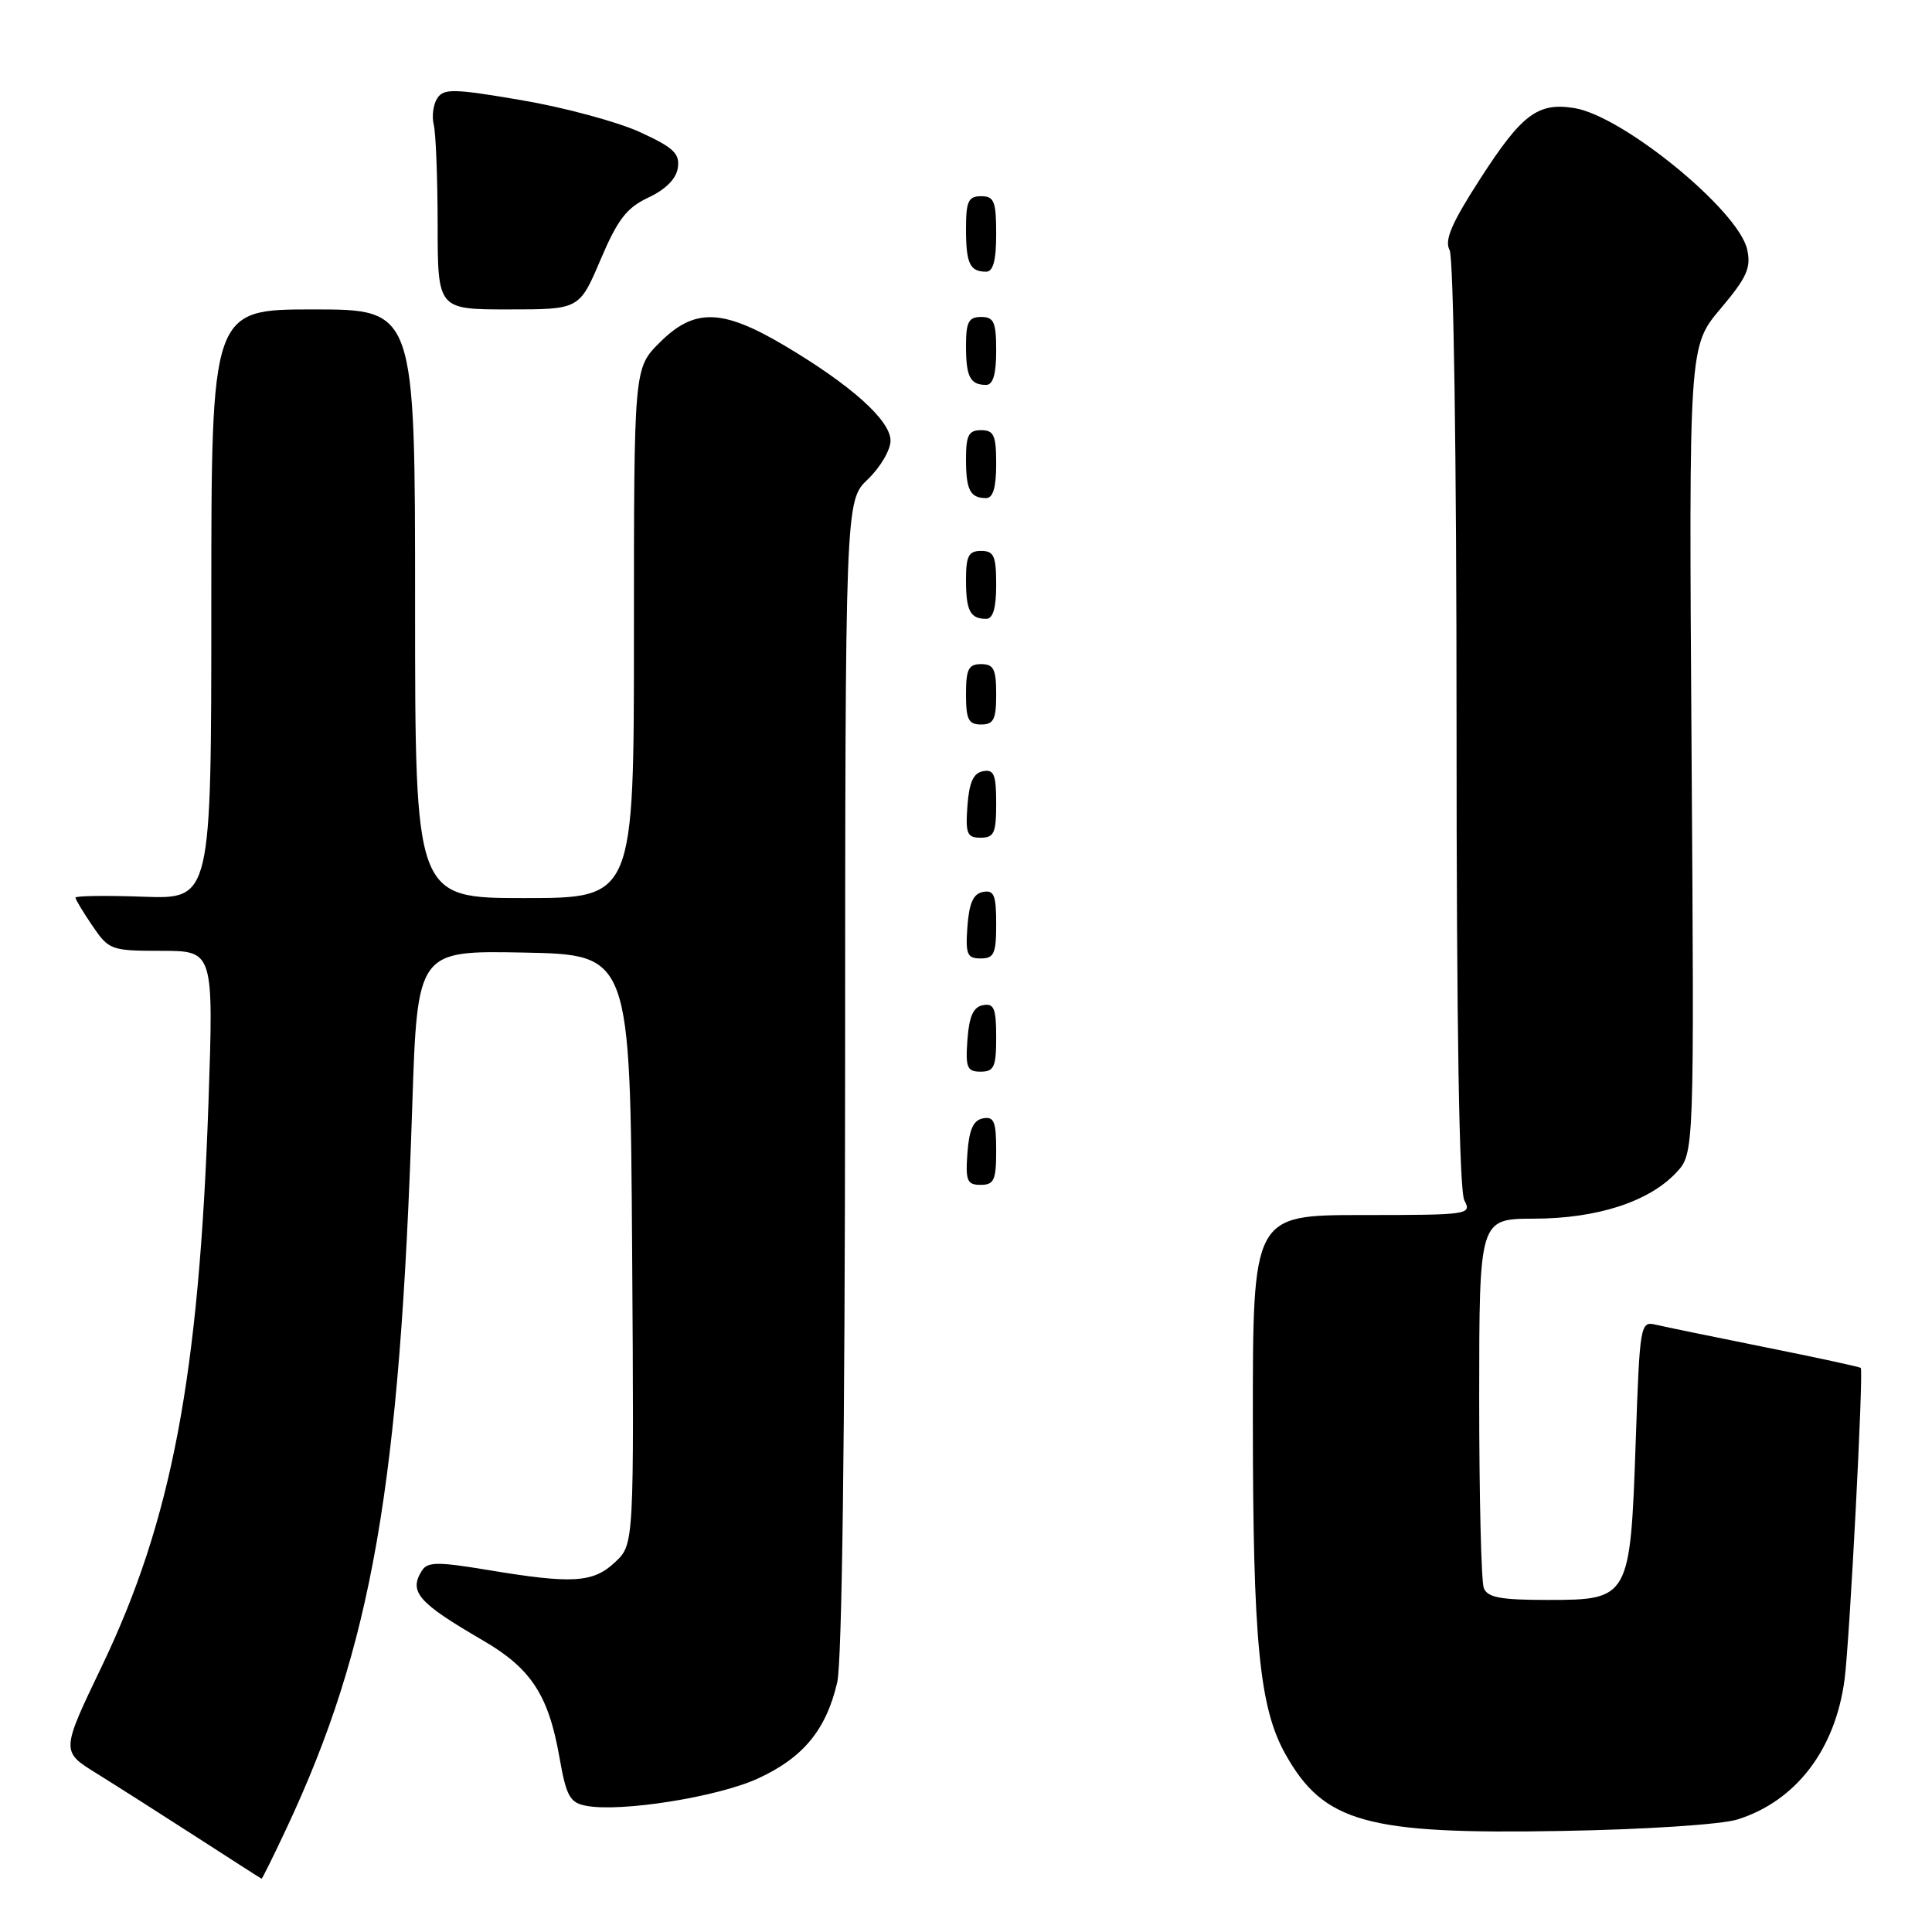<?xml version="1.0" encoding="UTF-8" standalone="no"?>
<!DOCTYPE svg PUBLIC "-//W3C//DTD SVG 1.1//EN" "http://www.w3.org/Graphics/SVG/1.1/DTD/svg11.dtd" >
<svg xmlns="http://www.w3.org/2000/svg" xmlns:xlink="http://www.w3.org/1999/xlink" version="1.1" viewBox="0 0 256 256">
 <g >
 <path fill="currentColor"
d=" M 37.97 242.25 C 49.28 218.11 52.98 196.92 54.62 146.72 C 55.30 125.95 55.30 125.95 69.40 126.22 C 83.50 126.50 83.50 126.50 83.76 165.56 C 84.02 204.63 84.02 204.63 81.51 206.99 C 78.59 209.74 75.86 209.90 64.64 208.03 C 58.00 206.93 56.65 206.94 55.91 208.11 C 54.13 210.92 55.40 212.37 63.95 217.34 C 70.35 221.05 72.67 224.58 74.12 232.80 C 75.04 238.04 75.50 238.86 77.68 239.28 C 82.25 240.15 95.06 238.12 100.41 235.67 C 106.43 232.91 109.48 229.21 110.94 222.90 C 111.57 220.14 111.96 190.21 111.98 142.44 C 112.00 66.37 112.00 66.37 115.00 63.50 C 116.65 61.92 118.00 59.62 118.00 58.39 C 118.00 55.70 112.74 50.99 103.88 45.75 C 95.66 40.89 91.99 40.81 87.40 45.40 C 84.00 48.80 84.00 48.80 84.00 83.90 C 84.00 119.00 84.00 119.00 69.50 119.00 C 55.00 119.00 55.00 119.00 55.00 80.00 C 55.00 41.00 55.00 41.00 41.50 41.00 C 28.00 41.00 28.00 41.00 28.00 80.07 C 28.00 119.14 28.00 119.14 19.00 118.82 C 14.05 118.64 10.00 118.70 10.00 118.94 C 10.00 119.18 11.01 120.86 12.25 122.68 C 14.43 125.88 14.71 125.99 21.41 125.99 C 28.31 126.00 28.31 126.00 27.62 146.21 C 26.37 182.40 22.76 201.45 13.49 220.79 C 8.08 232.07 8.08 232.07 12.79 234.98 C 15.38 236.59 21.32 240.37 26.00 243.39 C 30.68 246.41 34.57 248.91 34.66 248.94 C 34.74 248.97 36.23 245.96 37.97 242.25 Z  M 230.22 241.09 C 237.98 238.65 243.20 231.83 244.42 222.50 C 245.09 217.34 246.95 181.69 246.56 181.26 C 246.45 181.12 240.76 179.89 233.92 178.52 C 227.09 177.15 220.55 175.80 219.40 175.53 C 217.35 175.05 217.28 175.42 216.74 191.05 C 216.02 211.81 215.91 212.00 205.08 212.00 C 198.83 212.00 197.09 211.68 196.61 210.42 C 196.27 209.55 196.00 198.19 196.00 185.17 C 196.01 161.50 196.01 161.50 203.25 161.48 C 211.59 161.47 218.49 159.24 222.10 155.39 C 224.50 152.84 224.50 152.84 224.14 99.37 C 223.78 45.89 223.78 45.89 227.96 40.93 C 231.47 36.77 232.05 35.49 231.51 33.06 C 230.38 27.89 215.07 15.37 208.61 14.32 C 203.76 13.54 201.65 15.13 196.11 23.73 C 192.34 29.58 191.37 31.83 192.08 33.14 C 192.61 34.14 193.00 60.51 193.00 96.00 C 193.00 136.23 193.35 157.79 194.04 159.07 C 195.04 160.94 194.60 161.00 180.54 161.00 C 166.00 161.00 166.00 161.00 166.01 188.25 C 166.02 217.50 166.87 226.25 170.31 232.41 C 175.40 241.51 181.07 243.08 207.00 242.61 C 218.03 242.42 228.12 241.75 230.22 241.09 Z  M 132.00 152.43 C 132.00 148.61 131.71 147.91 130.25 148.19 C 128.97 148.43 128.42 149.66 128.19 152.76 C 127.92 156.47 128.14 157.00 129.94 157.00 C 131.72 157.00 132.00 156.38 132.00 152.43 Z  M 132.00 137.43 C 132.00 133.61 131.71 132.91 130.25 133.19 C 128.97 133.43 128.42 134.66 128.19 137.76 C 127.92 141.47 128.14 142.00 129.94 142.00 C 131.72 142.00 132.00 141.38 132.00 137.43 Z  M 132.00 122.43 C 132.00 118.61 131.71 117.91 130.25 118.19 C 128.97 118.43 128.42 119.66 128.19 122.76 C 127.92 126.47 128.14 127.00 129.94 127.00 C 131.72 127.00 132.00 126.38 132.00 122.43 Z  M 132.00 106.43 C 132.00 102.61 131.71 101.91 130.25 102.19 C 128.97 102.43 128.42 103.66 128.19 106.76 C 127.92 110.47 128.14 111.00 129.94 111.00 C 131.72 111.00 132.00 110.38 132.00 106.43 Z  M 132.00 92.00 C 132.00 88.67 131.67 88.00 130.00 88.00 C 128.33 88.00 128.00 88.67 128.00 92.00 C 128.00 95.33 128.33 96.00 130.00 96.00 C 131.67 96.00 132.00 95.33 132.00 92.00 Z  M 132.00 77.50 C 132.00 73.67 131.70 73.00 130.00 73.00 C 128.35 73.00 128.00 73.67 128.00 76.83 C 128.00 80.93 128.55 82.00 130.67 82.00 C 131.58 82.00 132.00 80.58 132.00 77.50 Z  M 132.00 61.50 C 132.00 57.67 131.70 57.00 130.00 57.00 C 128.35 57.00 128.00 57.67 128.00 60.83 C 128.00 64.93 128.55 66.00 130.67 66.00 C 131.58 66.00 132.00 64.58 132.00 61.50 Z  M 132.00 46.50 C 132.00 42.67 131.70 42.00 130.00 42.00 C 128.35 42.00 128.00 42.67 128.00 45.83 C 128.00 49.93 128.55 51.00 130.67 51.00 C 131.58 51.00 132.00 49.58 132.00 46.50 Z  M 79.57 34.42 C 81.85 29.06 83.03 27.53 85.93 26.17 C 88.22 25.09 89.62 23.68 89.82 22.22 C 90.09 20.34 89.24 19.54 84.76 17.49 C 81.80 16.14 74.77 14.24 69.14 13.28 C 60.13 11.74 58.79 11.71 57.94 13.02 C 57.41 13.83 57.20 15.40 57.47 16.50 C 57.75 17.60 57.98 23.56 57.99 29.75 C 58.00 41.00 58.00 41.00 67.39 41.00 C 76.77 41.00 76.77 41.00 79.57 34.42 Z  M 132.00 31.00 C 132.00 26.67 131.73 26.00 130.00 26.00 C 128.31 26.00 128.00 26.67 128.00 30.33 C 128.00 34.92 128.51 36.00 130.67 36.00 C 131.60 36.00 132.00 34.50 132.00 31.00 Z "/>
</g>
</svg>